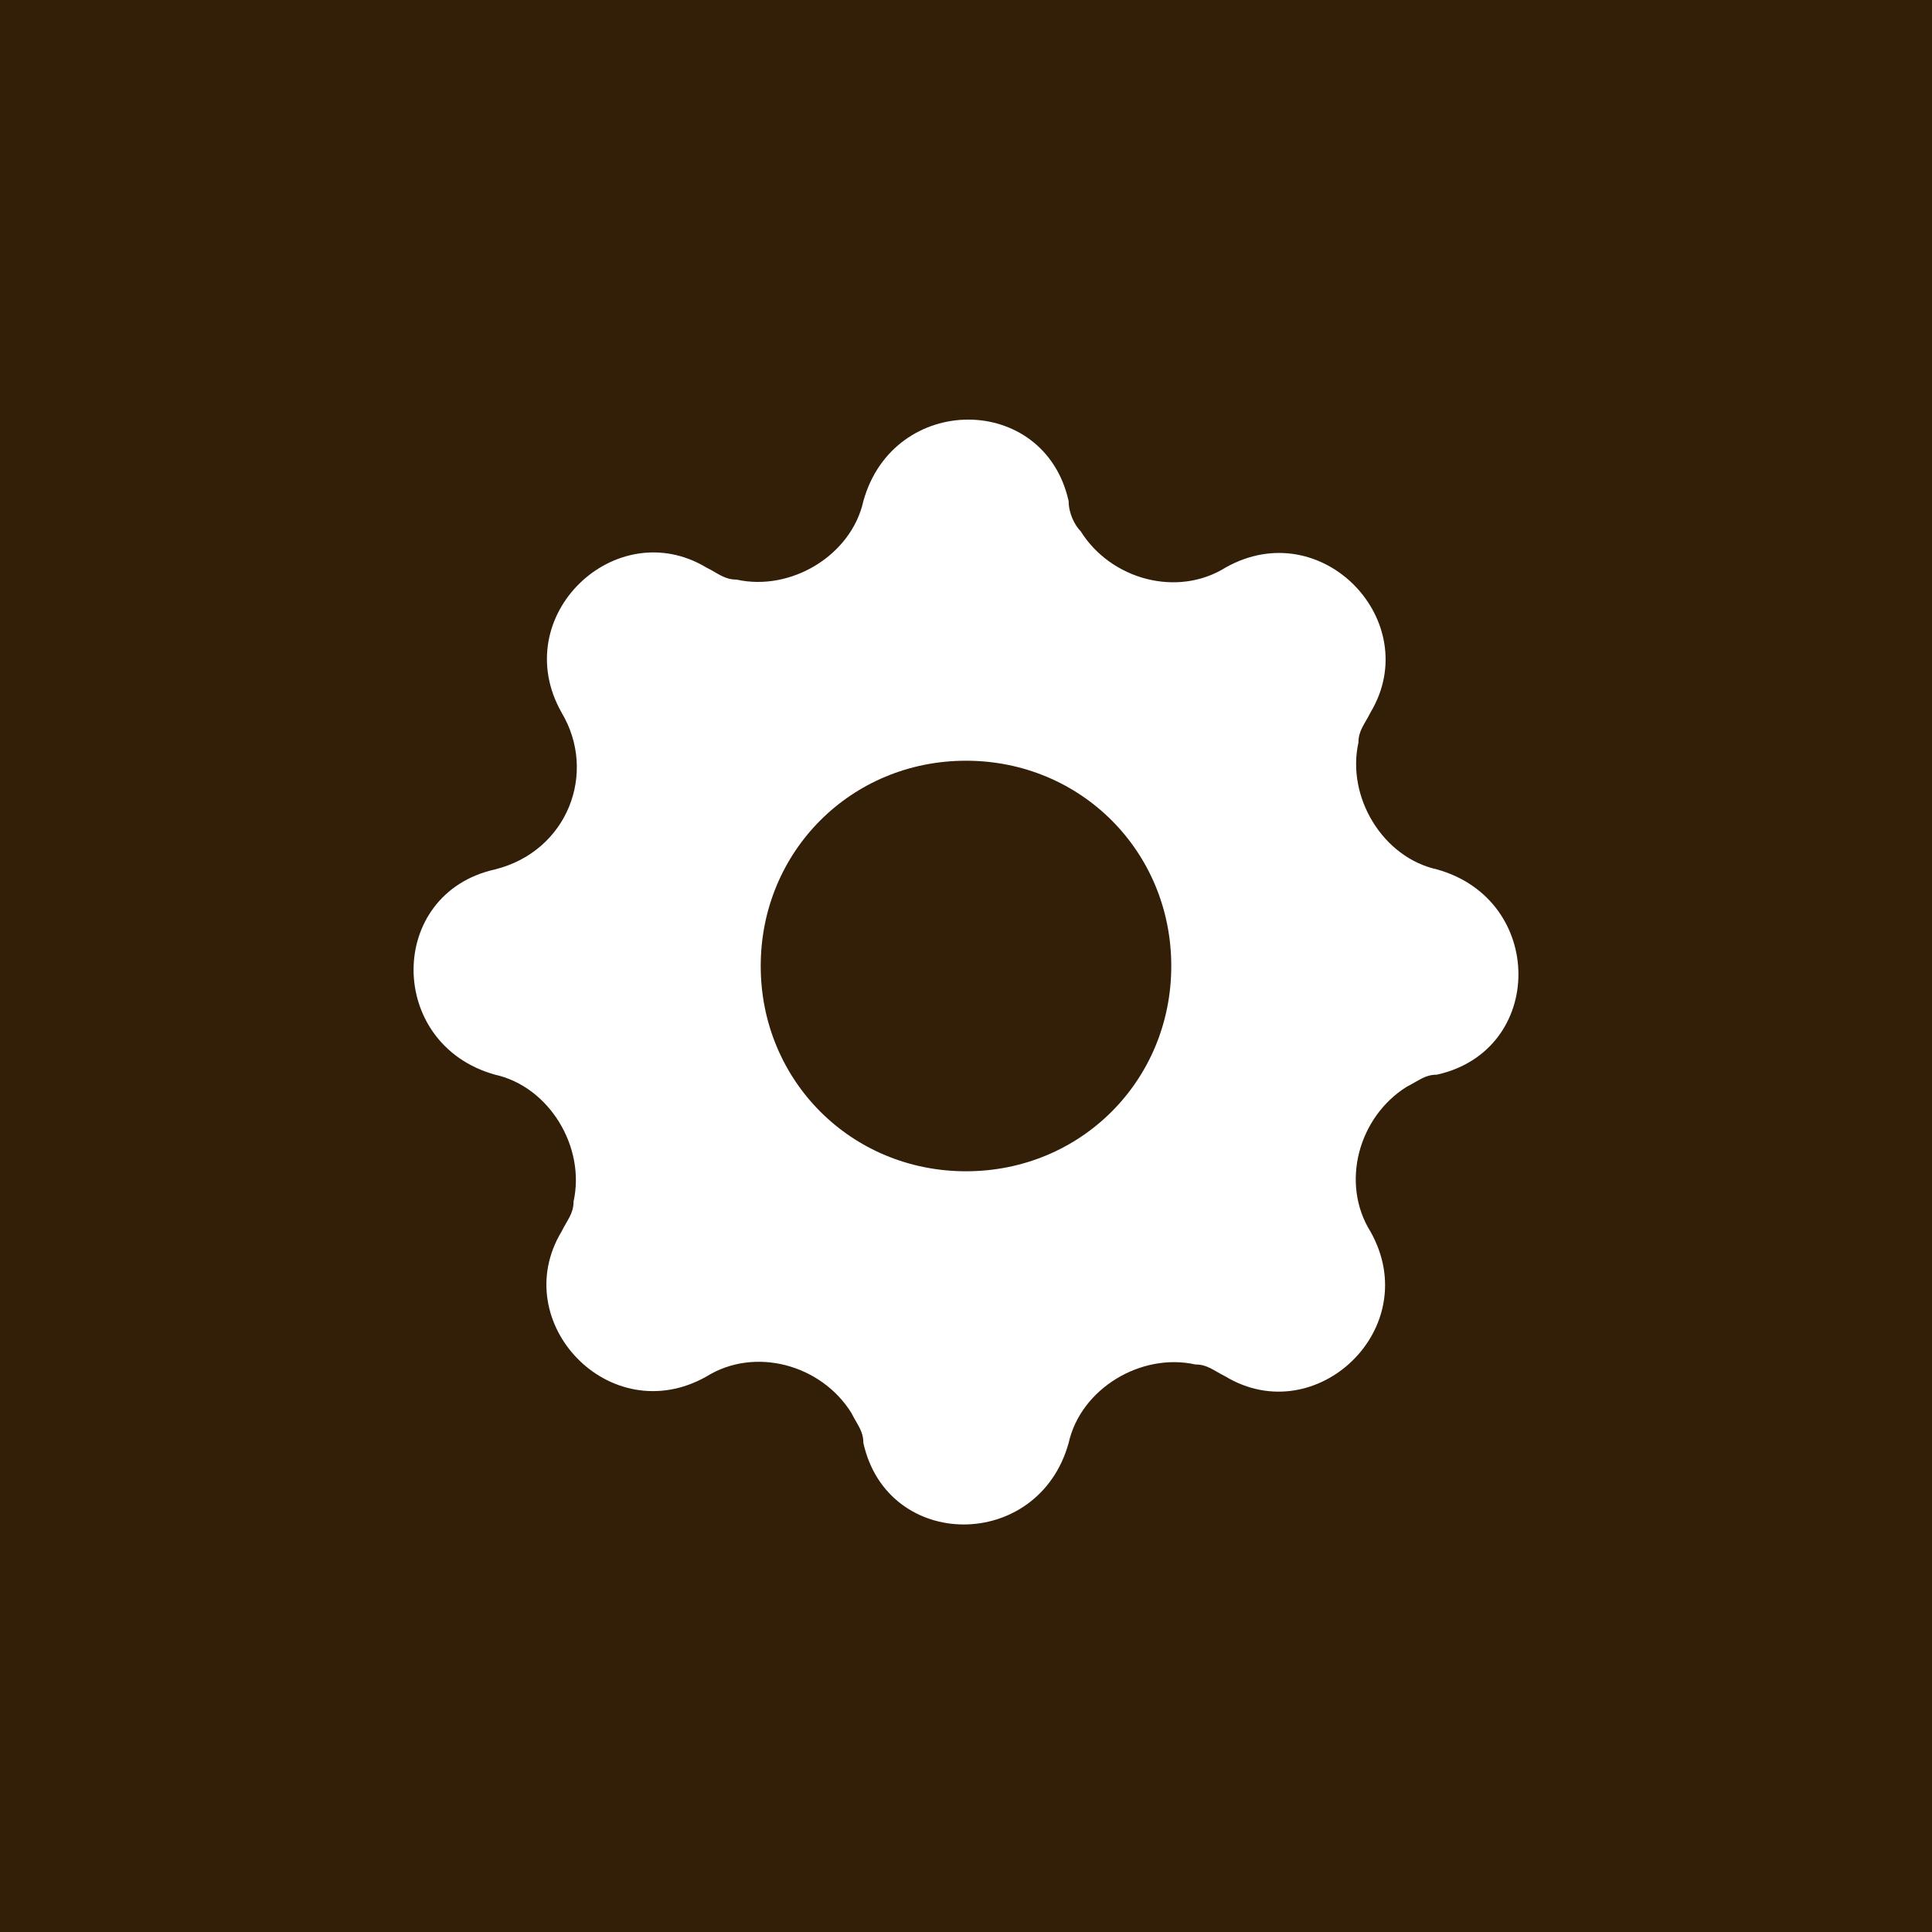 <?xml version="1.0" encoding="utf-8"?>
<!-- Generator: Adobe Illustrator 26.5.0, SVG Export Plug-In . SVG Version: 6.00 Build 0)  -->
<svg version="1.1" id="Ebene_1" xmlns="http://www.w3.org/2000/svg" xmlns:xlink="http://www.w3.org/1999/xlink" x="0px" y="0px"
	 viewBox="0 0 32 32" style="enable-background:new 0 0 32 32;" xml:space="preserve">
<rect style="fill:#331F07;" width="32" height="32"/>
<path style="fill-rule:evenodd;clip-rule:evenodd;fill:#FFFFFF;" d="M17.7,8.3c-0.4-1.8-2.9-1.8-3.4,0c-0.2,0.9-1.2,1.5-2.1,1.3
	c-0.2,0-0.3-0.1-0.5-0.2c-1.5-0.9-3.3,0.8-2.4,2.4c0.6,1,0.1,2.3-1.1,2.6c-1.8,0.4-1.8,2.9,0,3.4c0.9,0.2,1.5,1.2,1.3,2.1
	c0,0.2-0.1,0.3-0.2,0.5c-0.9,1.5,0.8,3.3,2.4,2.4c0.8-0.5,1.9-0.2,2.4,0.6c0.1,0.2,0.2,0.3,0.2,0.5c0.4,1.8,2.9,1.8,3.4,0
	c0.2-0.9,1.2-1.5,2.1-1.3c0.2,0,0.3,0.1,0.5,0.2c1.5,0.9,3.3-0.8,2.4-2.4c-0.5-0.8-0.2-1.9,0.6-2.4c0.2-0.1,0.3-0.2,0.5-0.2
	c1.8-0.4,1.8-2.9,0-3.4c-0.9-0.2-1.5-1.2-1.3-2.1c0-0.2,0.1-0.3,0.2-0.5c0.9-1.5-0.8-3.3-2.4-2.4c-0.8,0.5-1.9,0.2-2.4-0.6
	C17.8,8.7,17.7,8.5,17.7,8.3L17.7,8.3z M16,19.4c1.9,0,3.4-1.5,3.4-3.4s-1.5-3.4-3.4-3.4s-3.4,1.5-3.4,3.4S14.1,19.4,16,19.4z"/>
</svg>
